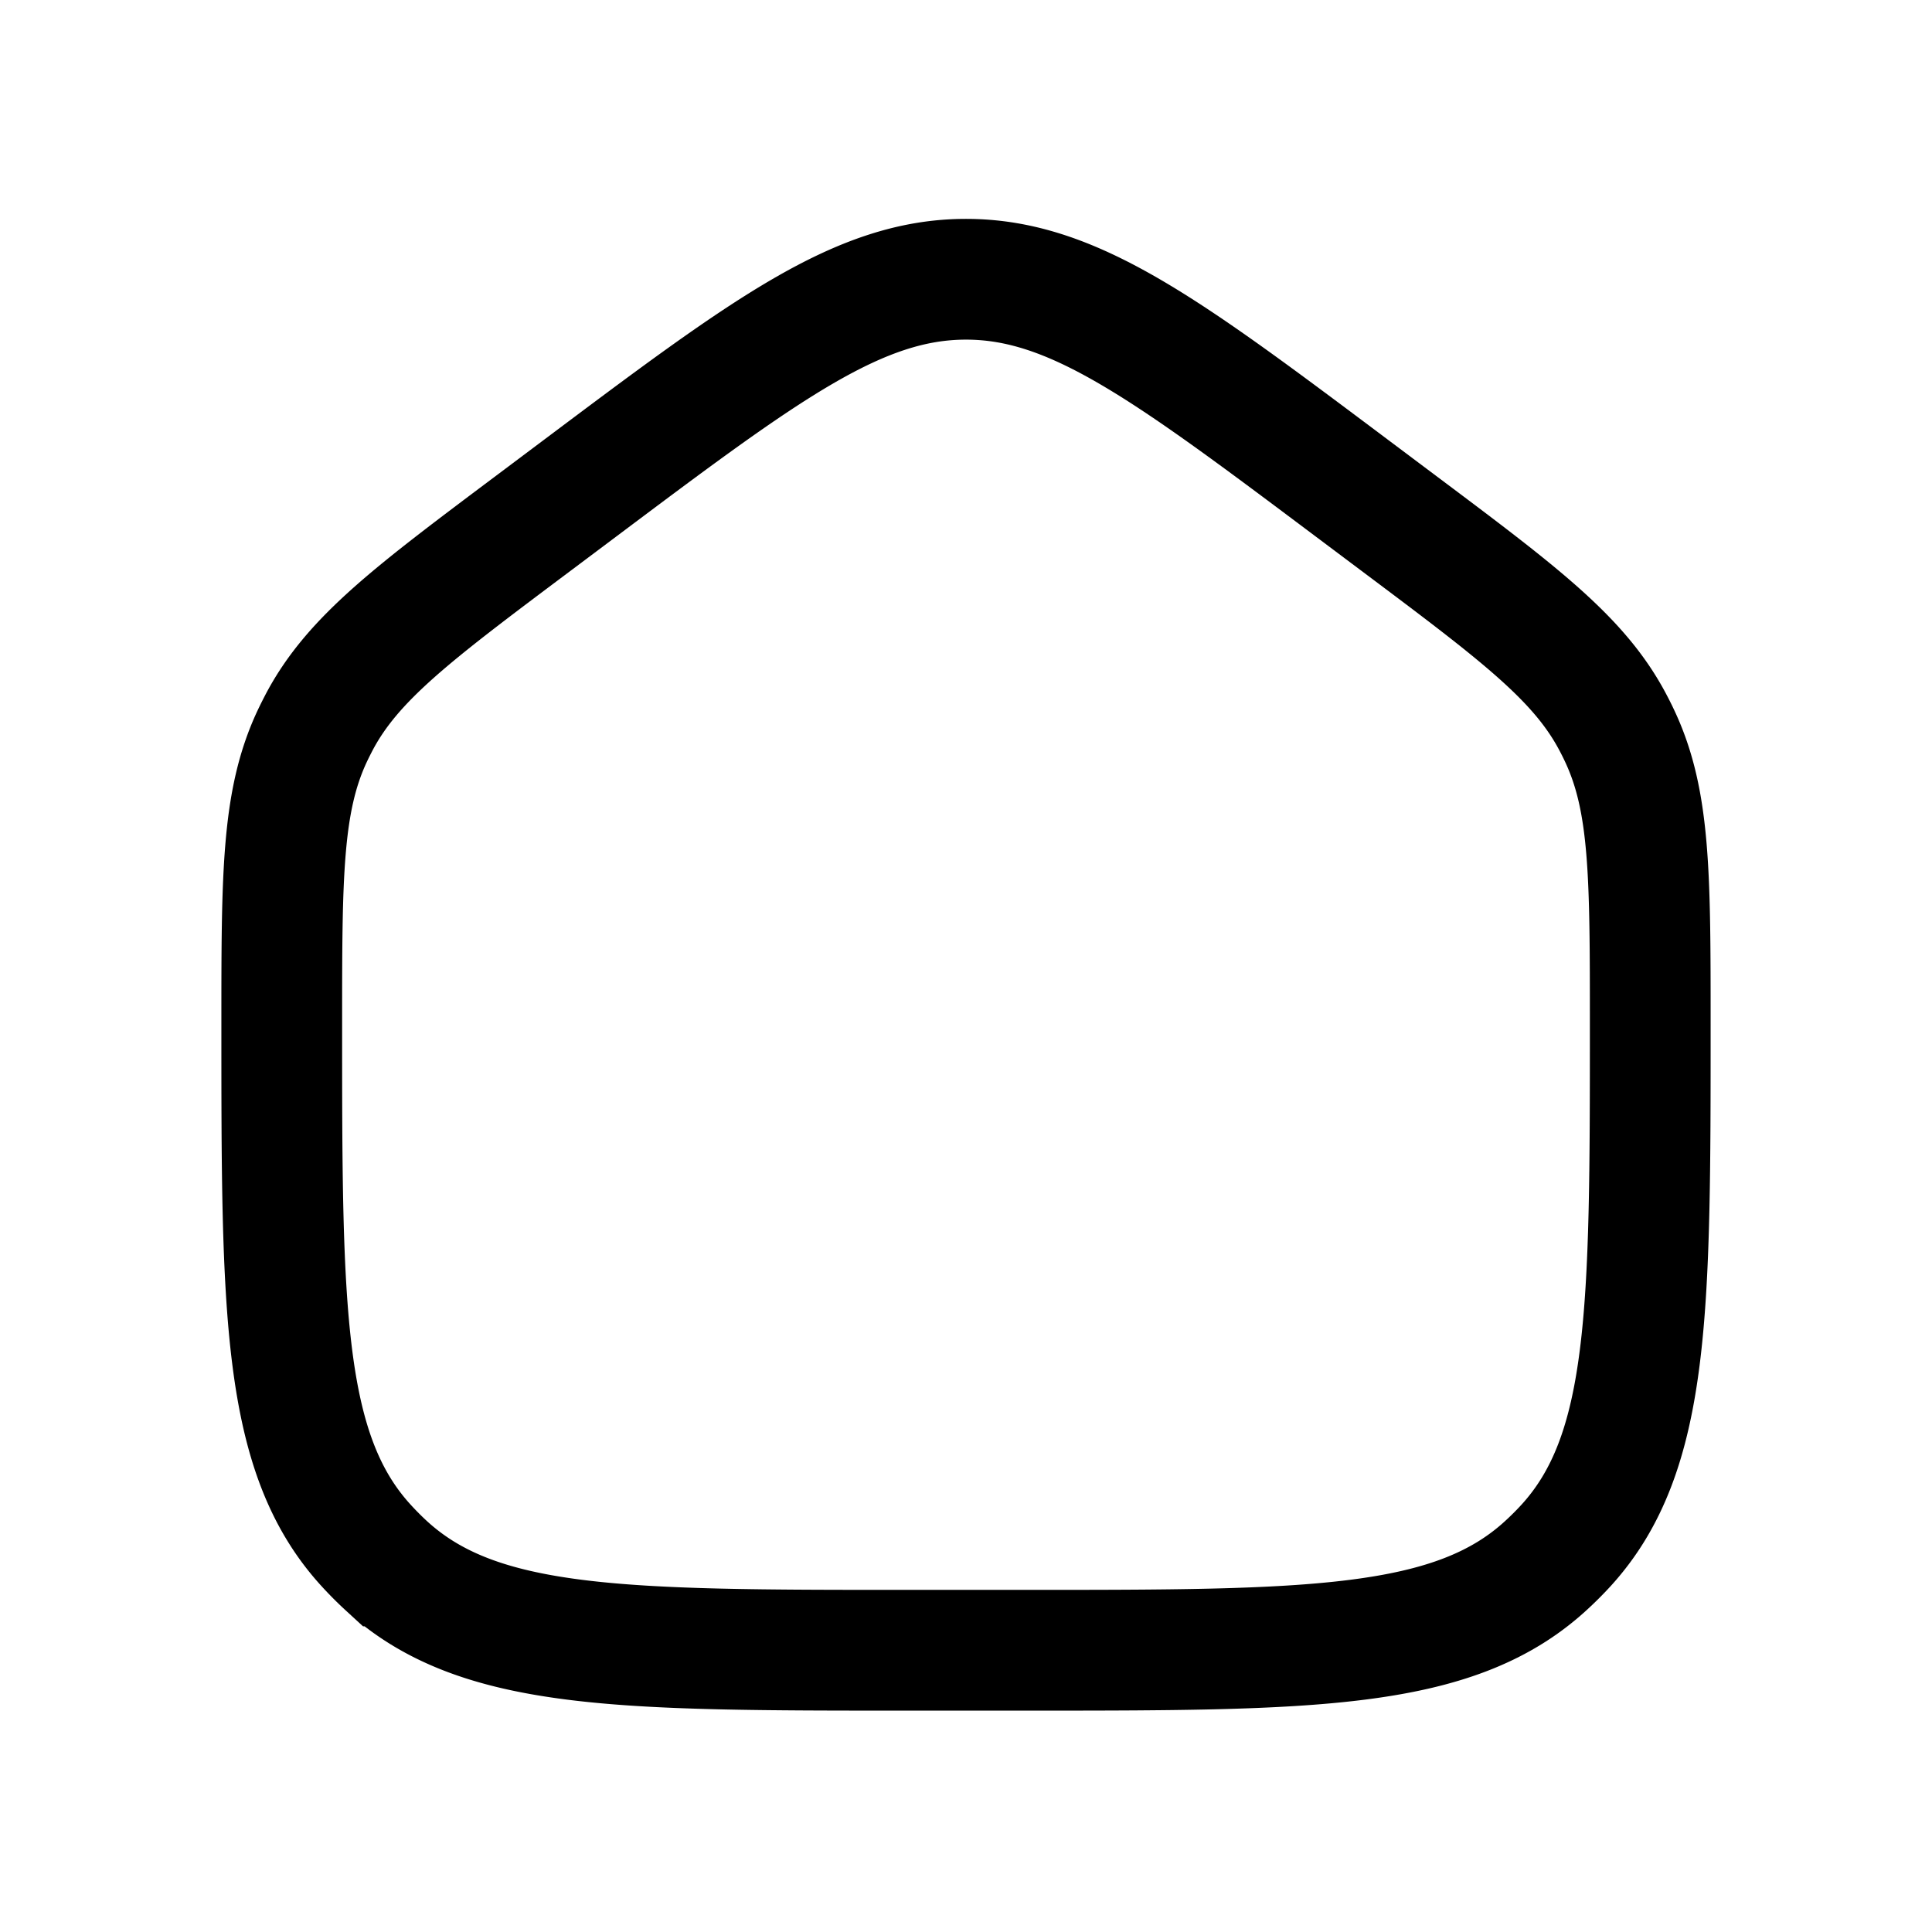 <svg xmlns="http://www.w3.org/2000/svg" width="24" height="24" fill="none">
    <path stroke="currentColor" stroke-width="1.5" d="M3.5 12.73c0-1.85 0-2.775.376-3.58.03-.064.062-.127.095-.19.418-.783 1.158-1.338 2.637-2.447l.592-.444c2.311-1.734 3.467-2.6 4.8-2.6 1.333 0 2.489.866 4.8 2.6l.592.444c1.479 1.109 2.219 1.664 2.637 2.448.033.062.065.125.095.19.376.804.376 1.729.376 3.578 0 3.549 0 5.323-1.047 6.47a4.02 4.02 0 0 1-.255.254C18.052 20.5 16.278 20.5 12.73 20.5h-1.458c-3.549 0-5.323 0-6.47-1.047a4.01 4.01 0 0 1-.254-.255C3.5 18.052 3.5 16.278 3.5 12.73z"/>
</svg>